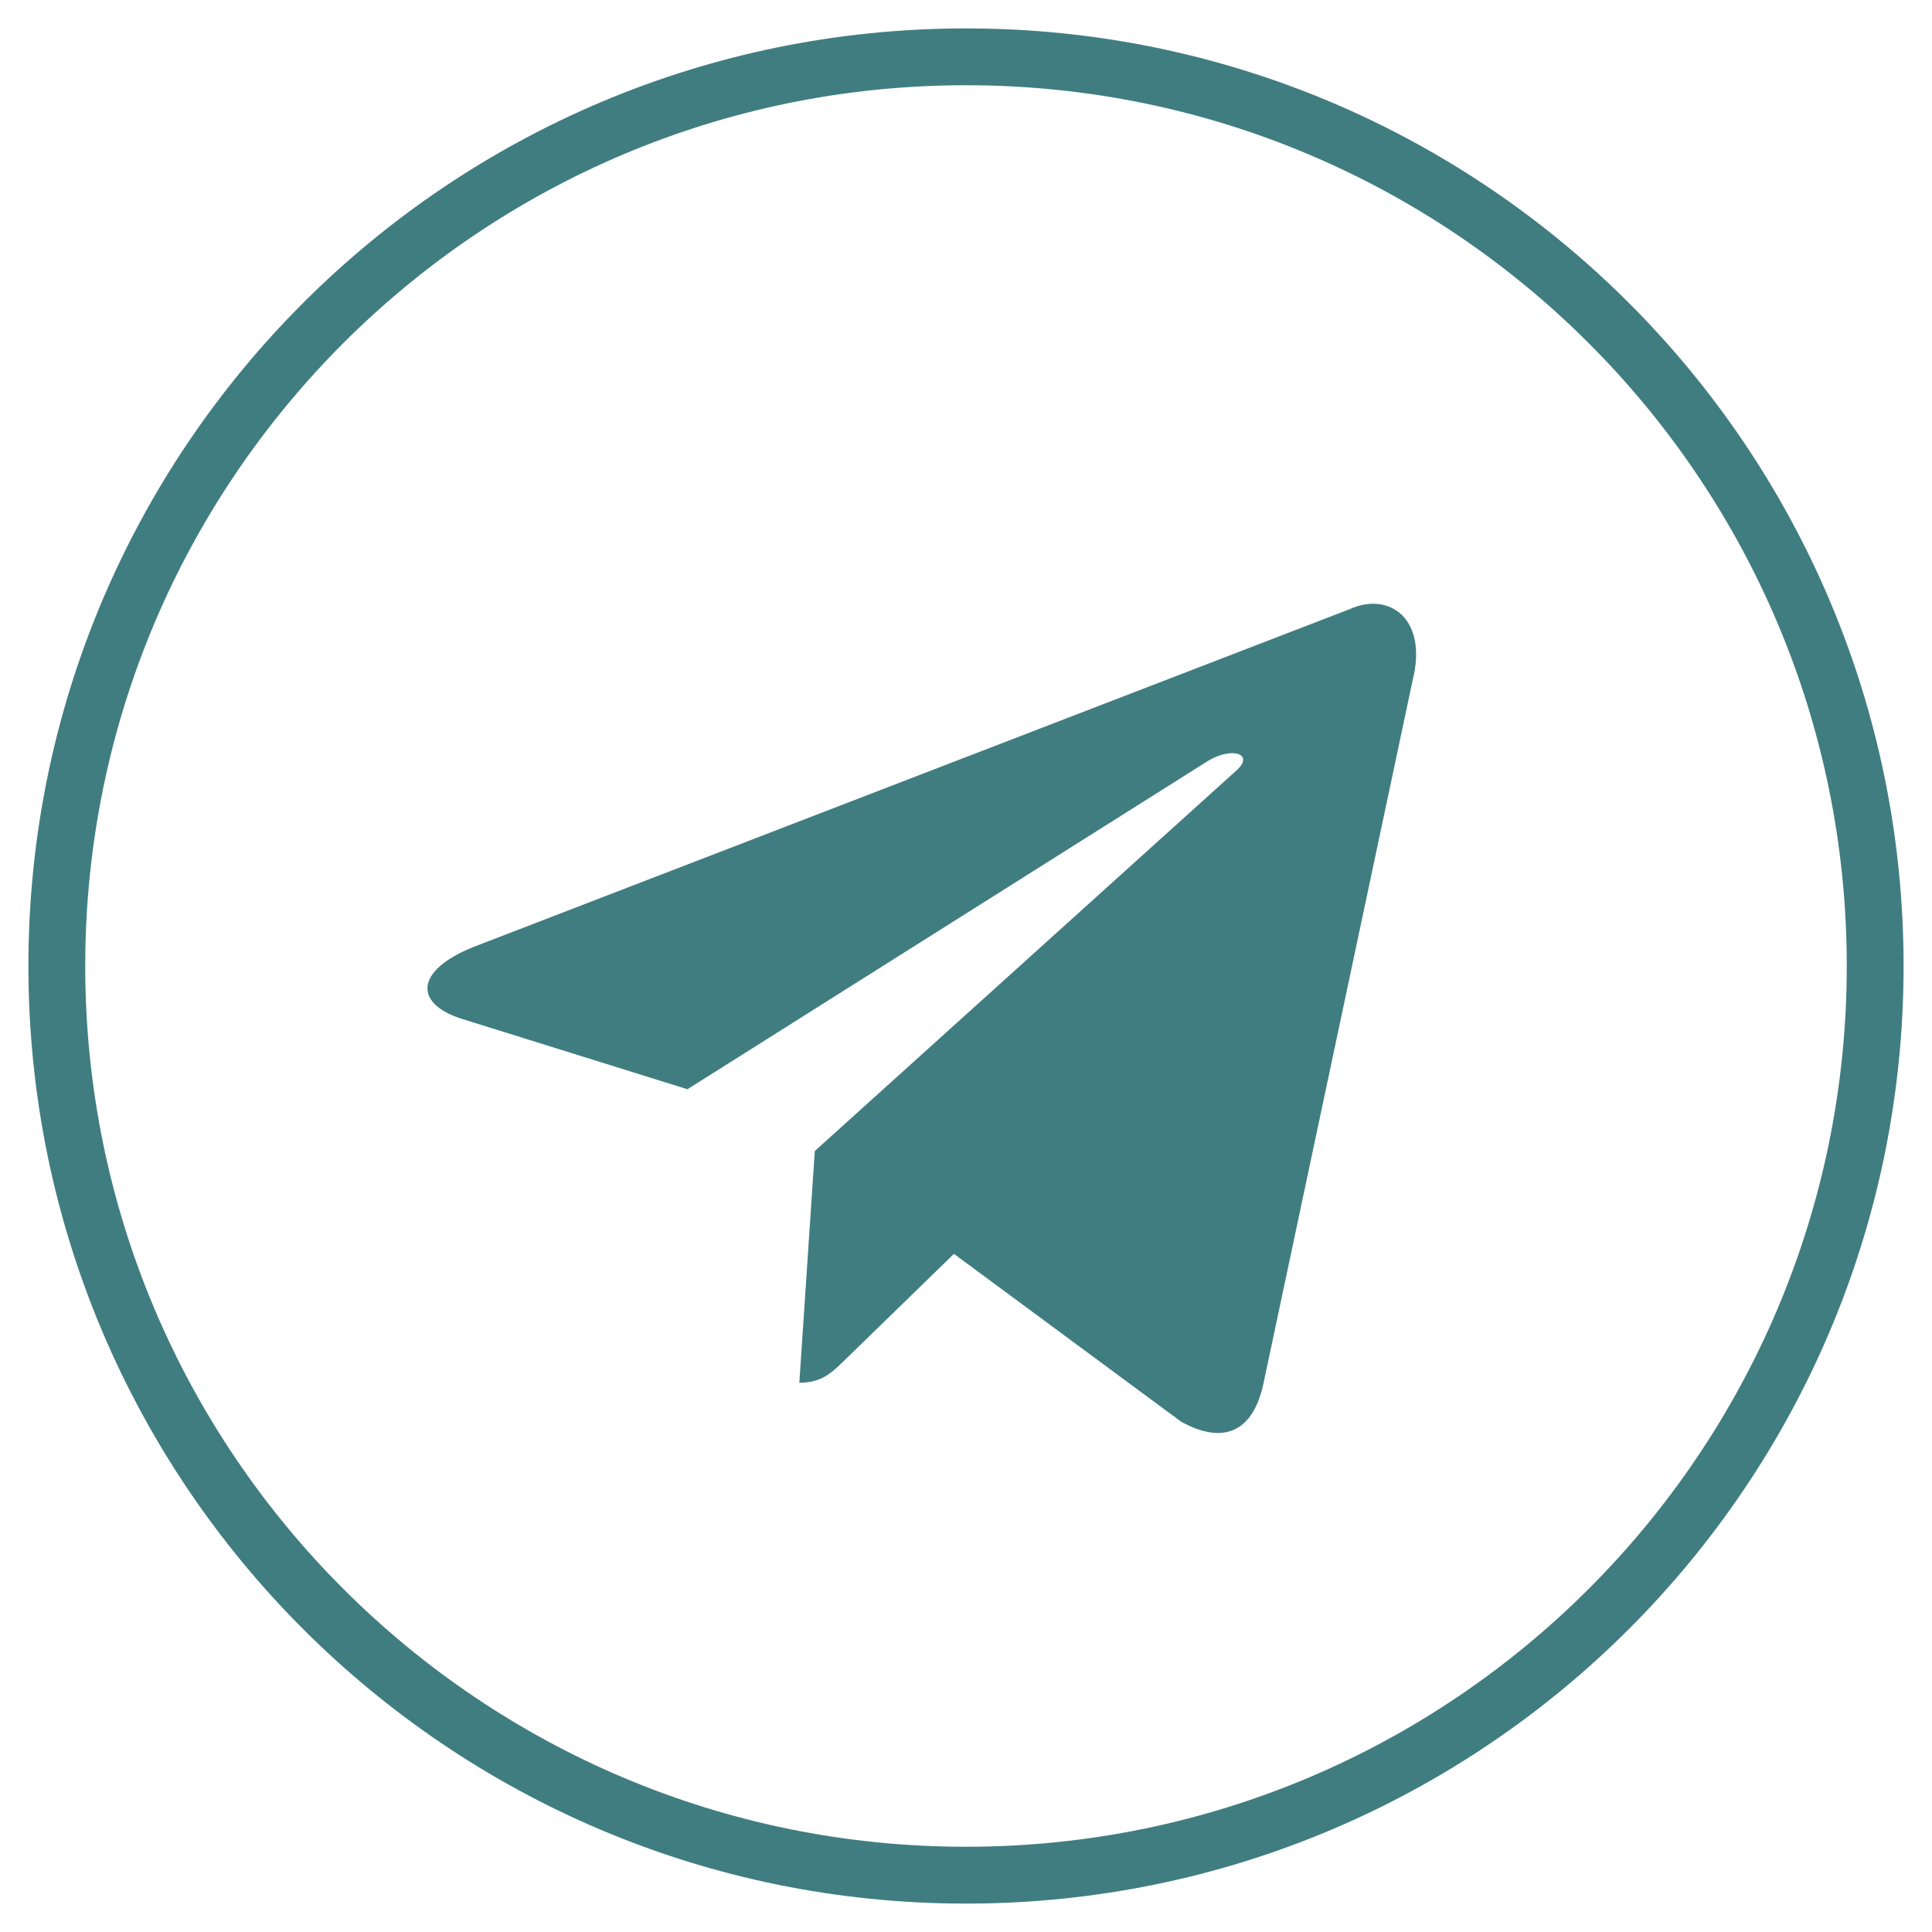 <svg width="34" height="34" viewBox="0 0 34 34" fill="none" xmlns="http://www.w3.org/2000/svg">
<path d="M17 32.5C8.44 32.5 1.5 25.56 1.5 17H0.5C0.5 26.113 7.887 33.5 17 33.5V32.5ZM1.5 17C1.5 8.44 8.44 1.5 17 1.5V0.5C7.887 0.5 0.5 7.887 0.5 17H1.5ZM17 1.5C25.56 1.5 32.5 8.44 32.5 17H33.5C33.5 7.887 26.113 0.5 17 0.5V1.5ZM32.5 17C32.5 25.56 25.56 32.5 17 32.5V33.5C26.113 33.5 33.5 26.113 33.5 17H32.5Z" fill="#407D80"/>
<path d="M14.339 20.256L14.067 24.334C14.467 24.334 14.643 24.151 14.867 23.934L16.788 22.066L20.787 25.02C21.522 25.425 22.053 25.215 22.237 24.336L24.861 11.968C25.13 10.891 24.451 10.402 23.747 10.722L8.335 16.664C7.283 17.086 7.289 17.673 8.143 17.935L12.098 19.169L21.255 13.393C21.687 13.13 22.084 13.271 21.758 13.56L14.339 20.256L14.339 20.256Z" fill="#407D80"/>
</svg>